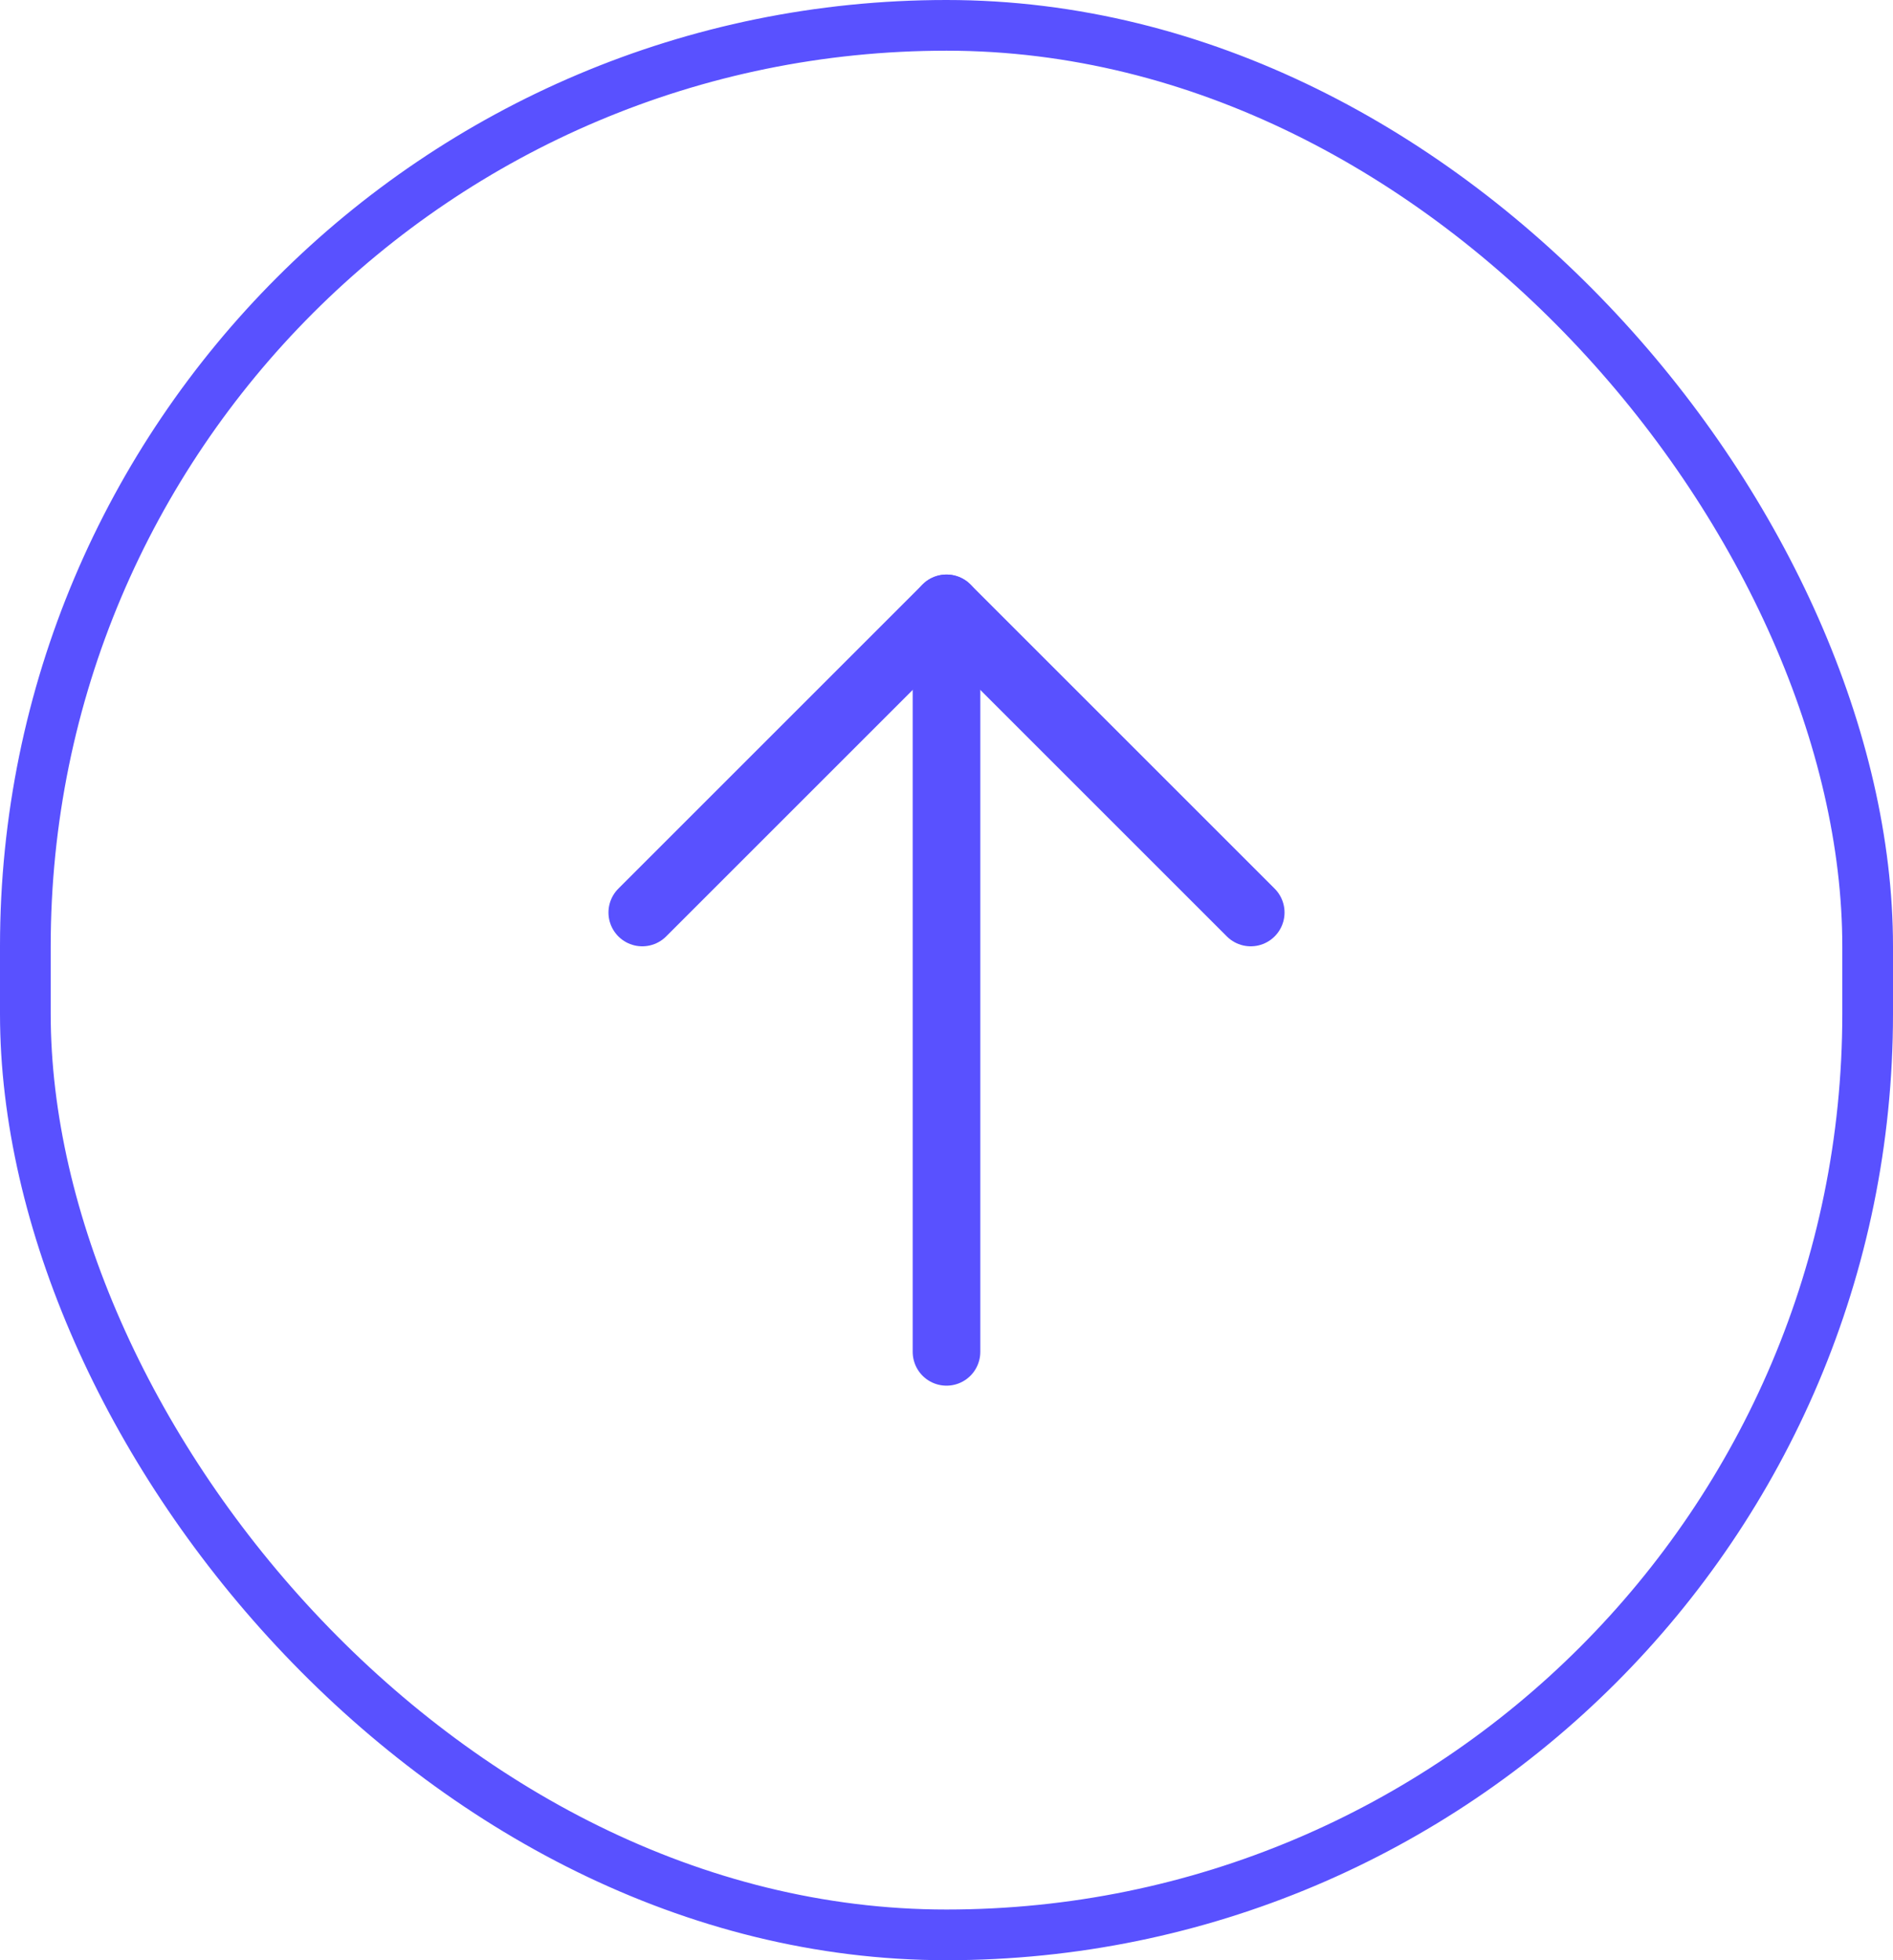<svg width="56" height="58" viewBox="0 0 56 58" fill="none" xmlns="http://www.w3.org/2000/svg">
<path d="M28 40V18" stroke="#5951FF" stroke-width="2" stroke-linecap="round" stroke-linejoin="round"/>
<path d="M19 27L28 18L37 27" stroke="#5951FF" stroke-width="2" stroke-linecap="round" stroke-linejoin="round"/>
<rect x="0.75" y="0.75" width="54.5" height="56.5" rx="27.25" stroke="#5951FF" stroke-width="1.5"/>
</svg>
